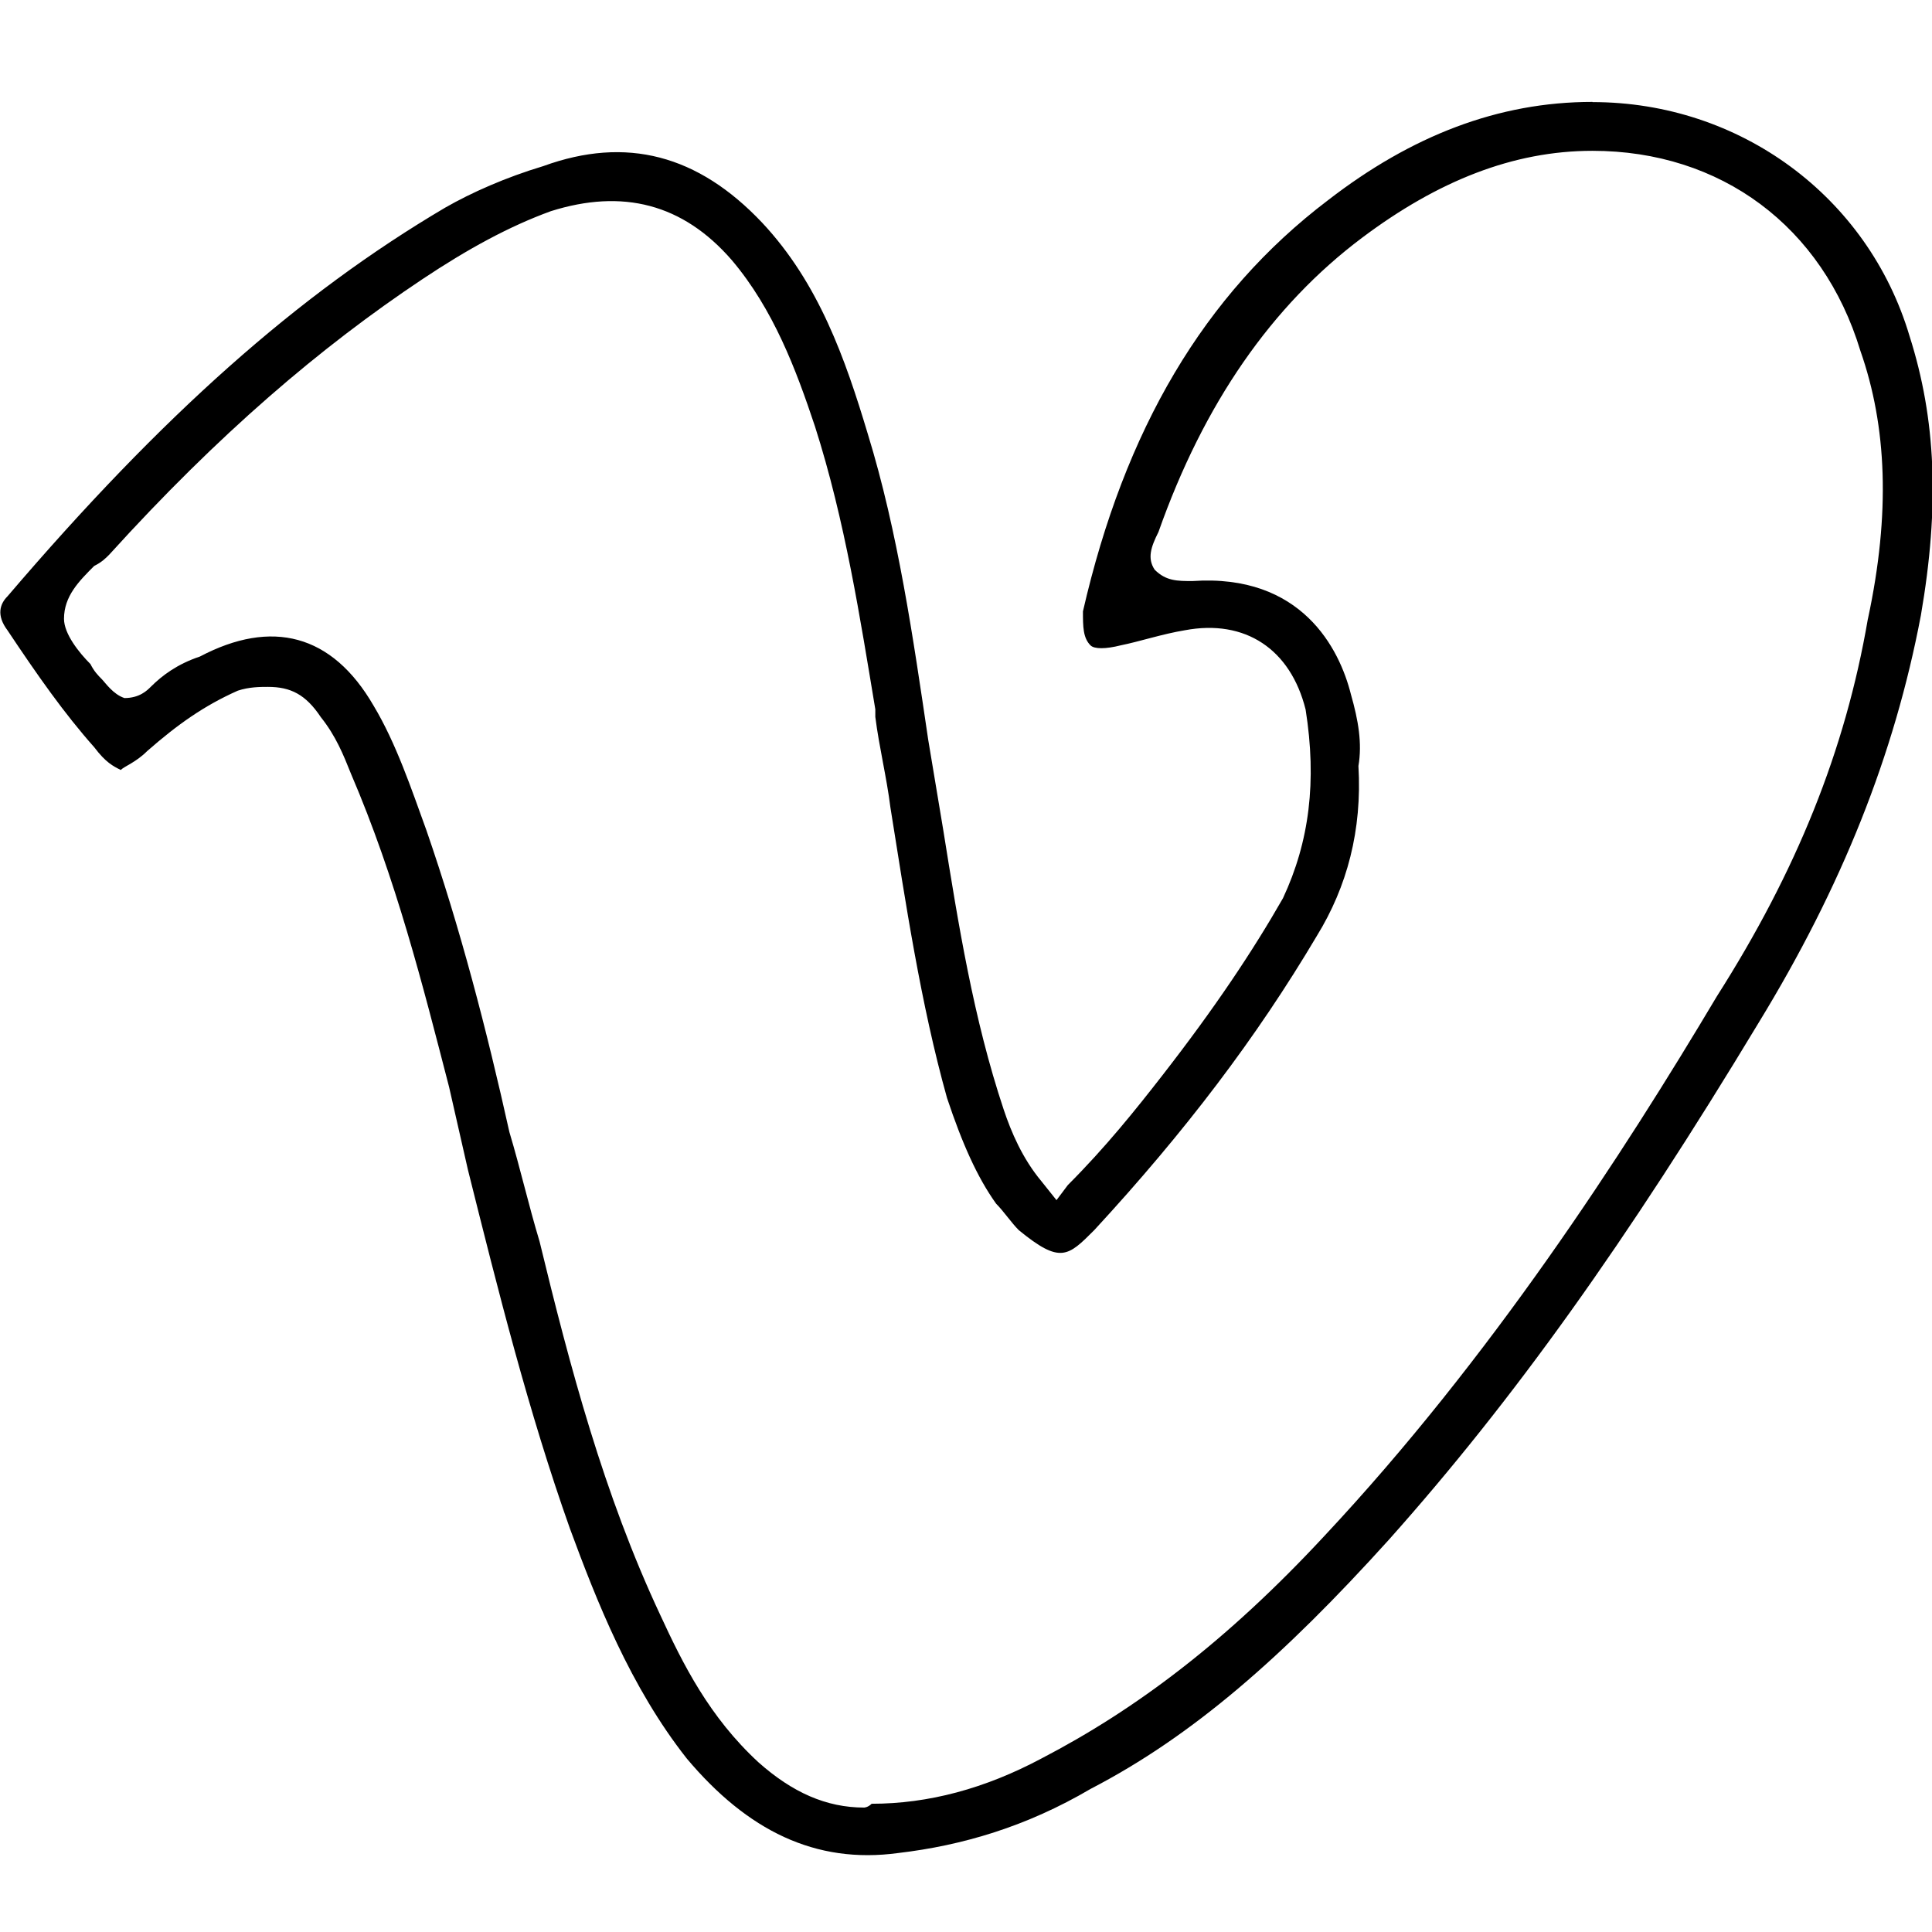 <?xml version="1.0" encoding="utf-8"?>
<!DOCTYPE svg PUBLIC "-//W3C//DTD SVG 1.1//EN" "http://www.w3.org/Graphics/SVG/1.1/DTD/svg11.dtd">
<svg version="1.1" xmlns="http://www.w3.org/2000/svg" xmlns:xlink="http://www.w3.org/1999/xlink" width="32" height="32" viewBox="0 0 32 32">
<path d="M26.375 1.688c0 0 0 0 0 0-1.563 0-3 0.563-4.375 1.625-2.063 1.563-3.375 3.813-4.063 6.813 0 0.25 0 0.438 0.125 0.563 0.063 0.063 0.25 0.063 0.5 0 0.313-0.063 0.688-0.188 1.063-0.25 1-0.188 1.75 0.313 2 1.313 0.188 1.188 0.063 2.188-0.375 3.125-0.5 0.875-1.125 1.813-2 2.938-0.438 0.563-0.938 1.188-1.563 1.813l-0.188 0.25-0.25-0.313c-0.313-0.375-0.5-0.813-0.625-1.188-0.5-1.5-0.75-3.063-1-4.625l-0.25-1.5c-0.25-1.688-0.5-3.438-1-5.063-0.375-1.25-0.813-2.5-1.75-3.5-1.063-1.125-2.25-1.438-3.625-0.938-0.625 0.188-1.188 0.438-1.625 0.688-2.438 1.438-4.688 3.438-7.25 6.438-0.125 0.125-0.188 0.313 0 0.563 0.5 0.75 0.938 1.375 1.438 1.938 0.188 0.25 0.313 0.313 0.438 0.375 0.063-0.063 0.25-0.125 0.438-0.313 0.5-0.438 0.938-0.75 1.5-1 0.188-0.063 0.375-0.063 0.5-0.063 0.375 0 0.625 0.125 0.875 0.5 0.25 0.313 0.375 0.625 0.5 0.938 0.75 1.75 1.188 3.5 1.625 5.188l0.313 1.375c0.5 2 1 4 1.688 5.938 0.438 1.188 1 2.625 1.938 3.813 1 1.188 2.125 1.75 3.5 1.563 1.063-0.125 2.125-0.438 3.188-1.063 1.688-0.875 3.188-2.188 4.938-4.125 2.063-2.313 3.938-4.938 6.125-8.563 1.375-2.25 2.25-4.438 2.688-6.75 0.313-1.813 0.25-3.25-0.188-4.625-0.688-2.313-2.813-3.875-5.25-3.875zM30.938 10.25c-0.375 2.188-1.188 4.188-2.5 6.25-1.563 2.625-3.75 6-6.5 8.938-1.625 1.75-3.125 2.875-4.688 3.688-0.938 0.5-1.875 0.75-2.813 0.75-0.063 0.063-0.125 0.063-0.125 0.063-0.625 0-1.188-0.25-1.75-0.75-0.813-0.75-1.25-1.625-1.625-2.438-0.938-2-1.5-4.125-2-6.188-0.188-0.625-0.313-1.188-0.5-1.813-0.375-1.688-0.813-3.375-1.375-5-0.25-0.688-0.5-1.438-0.875-2.063-0.688-1.188-1.688-1.438-2.875-0.813-0.375 0.125-0.625 0.313-0.813 0.5-0.063 0.063-0.188 0.188-0.438 0.188-0.188-0.063-0.313-0.25-0.375-0.313s-0.125-0.125-0.188-0.25c-0.188-0.188-0.438-0.5-0.438-0.75 0-0.375 0.25-0.625 0.5-0.875 0.125-0.063 0.188-0.125 0.25-0.188 1.813-2 3.5-3.438 5.188-4.563 0.75-0.5 1.438-0.875 2.125-1.125 1.188-0.375 2.188-0.125 3 0.813 0.688 0.813 1.063 1.813 1.375 2.75 0.5 1.563 0.75 3.188 1 4.688v0.125c0.063 0.5 0.188 1 0.25 1.5 0.25 1.563 0.5 3.25 0.938 4.813 0.25 0.75 0.5 1.313 0.813 1.75 0.125 0.125 0.25 0.313 0.375 0.438 0.688 0.563 0.813 0.438 1.25 0 1.5-1.625 2.688-3.188 3.688-4.875 0.5-0.813 0.75-1.75 0.688-2.813v0c0.063-0.375 0-0.75-0.125-1.188-0.188-0.75-0.813-2-2.625-1.875-0.25 0-0.438 0-0.625-0.188-0.125-0.188-0.063-0.375 0.063-0.625 0.75-2.125 1.875-3.75 3.375-4.875 1.25-0.938 2.5-1.438 3.813-1.438 0 0 0 0 0 0 2.125 0 3.813 1.25 4.438 3.313 0.438 1.25 0.5 2.688 0.125 4.438z"></path>
</svg>
